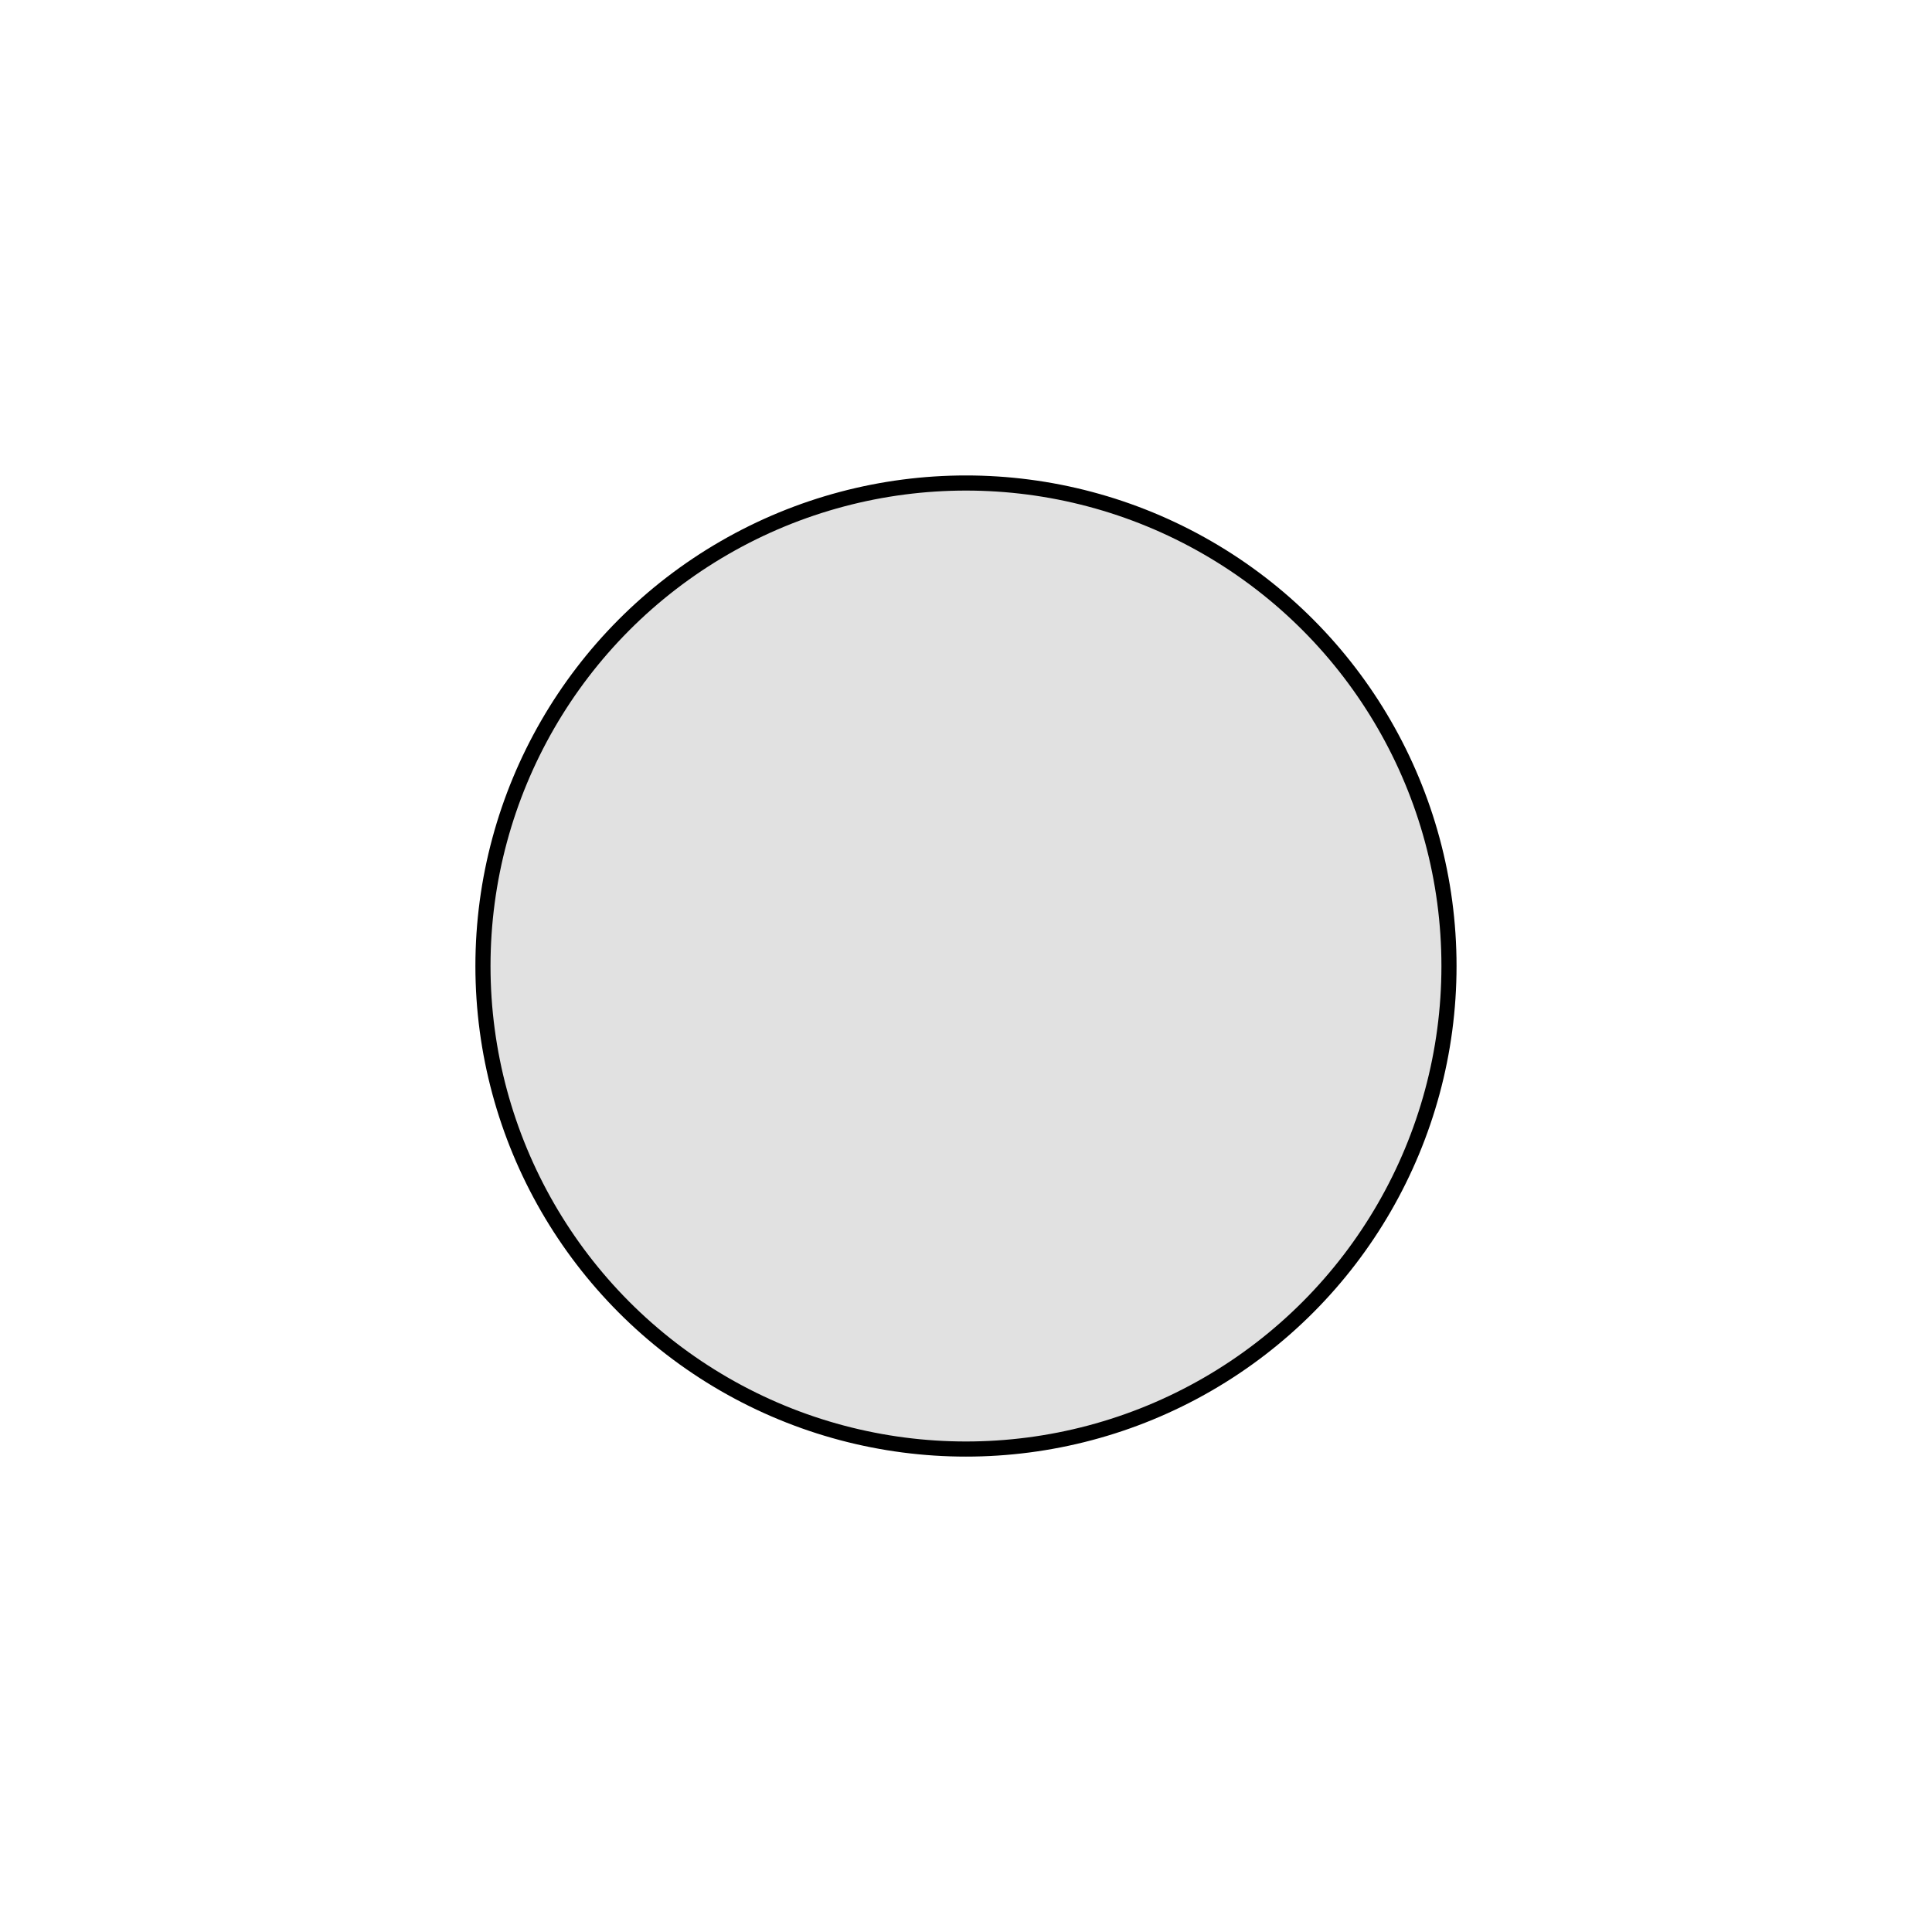 <?xml version="1.0" encoding="UTF-8" standalone="no"?>
<!-- Created with Inkscape (http://www.inkscape.org/) -->

<svg
   xmlns:dc="http://purl.org/dc/elements/1.1/"
   xmlns:cc="http://creativecommons.org/ns#"
   xmlns:rdf="http://www.w3.org/1999/02/22-rdf-syntax-ns#"
   xmlns:svg="http://www.w3.org/2000/svg"
   xmlns="http://www.w3.org/2000/svg"
   xmlns:sodipodi="http://sodipodi.sourceforge.net/DTD/sodipodi-0.dtd"
   xmlns:inkscape="http://www.inkscape.org/namespaces/inkscape"
   width="128"
   height="128"
   viewBox="0 0 33.867 33.867"
   version="1.1"
   id="svg4530"
   inkscape:version="0.92.0 r15299"
   sodipodi:docname="combinerBase.svg"
   inkscape:export-filename="C:\Users\matth\Documents\Godot\maxwellDemon\scenes\WireCombiner\combinerBase_64px.png"
   inkscape:export-xdpi="87.148827"
   inkscape:export-ydpi="87.148827">
  <defs
     id="defs4524" />
  <sodipodi:namedview
     id="base"
     pagecolor="#ffffff"
     bordercolor="#666666"
     borderopacity="1.0"
     inkscape:pageopacity="0.0"
     inkscape:pageshadow="2"
     inkscape:zoom="10.31468"
     inkscape:cx="41.146102"
     inkscape:cy="63.145698"
     inkscape:document-units="mm"
     inkscape:current-layer="layer1"
     showgrid="false"
     units="px"
     showguides="true"
     inkscape:guide-bbox="true"
     inkscape:snap-bbox="true"
     inkscape:snap-bbox-midpoints="true"
     inkscape:window-width="1920"
     inkscape:window-height="1000"
     inkscape:window-x="-11"
     inkscape:window-y="-11"
     inkscape:window-maximized="1">
    <sodipodi:guide
       position="0,64"
       orientation="0,1"
       id="guide5077"
       inkscape:locked="false"
       inkscape:label=""
       inkscape:color="rgb(0,0,255)" />
    <sodipodi:guide
       position="16.933,16.933"
       orientation="0,1"
       id="guide5081"
       inkscape:locked="false"
       inkscape:label=""
       inkscape:color="rgb(0,0,255)" />
    <sodipodi:guide
       position="0,0"
       orientation="0,128"
       id="guide5083"
       inkscape:locked="false" />
    <sodipodi:guide
       position="33.867,0"
       orientation="-128,0"
       id="guide5085"
       inkscape:locked="false" />
    <sodipodi:guide
       position="33.867,33.867"
       orientation="0,-128"
       id="guide5087"
       inkscape:locked="false" />
    <sodipodi:guide
       position="0,33.867"
       orientation="128,0"
       id="guide5089"
       inkscape:locked="false" />
  </sodipodi:namedview>
  <g
     inkscape:label="Layer 1"
     inkscape:groupmode="layer"
     id="layer1"
     transform="translate(0,-263.133)">
    <circle
       style="fill:#000000;fill-opacity:0;stroke:none;stroke-width:0.265;stroke-miterlimit:4;stroke-dasharray:none;stroke-dashoffset:0;stroke-opacity:1"
       id="path5075-1"
       cx="18.521"
       cy="281.654"
       r="8.467" />
    <circle
       style="fill:#e1e1e1;fill-opacity:1;stroke:#000000;stroke-width:0.265;stroke-miterlimit:4;stroke-dasharray:none;stroke-dashoffset:0;stroke-opacity:1"
       id="path5075"
       cx="16.933"
       cy="280.067"
       r="8.467"
       inkscape:export-xdpi="94.523087"
       inkscape:export-ydpi="94.523087" />
  </g>
</svg>
